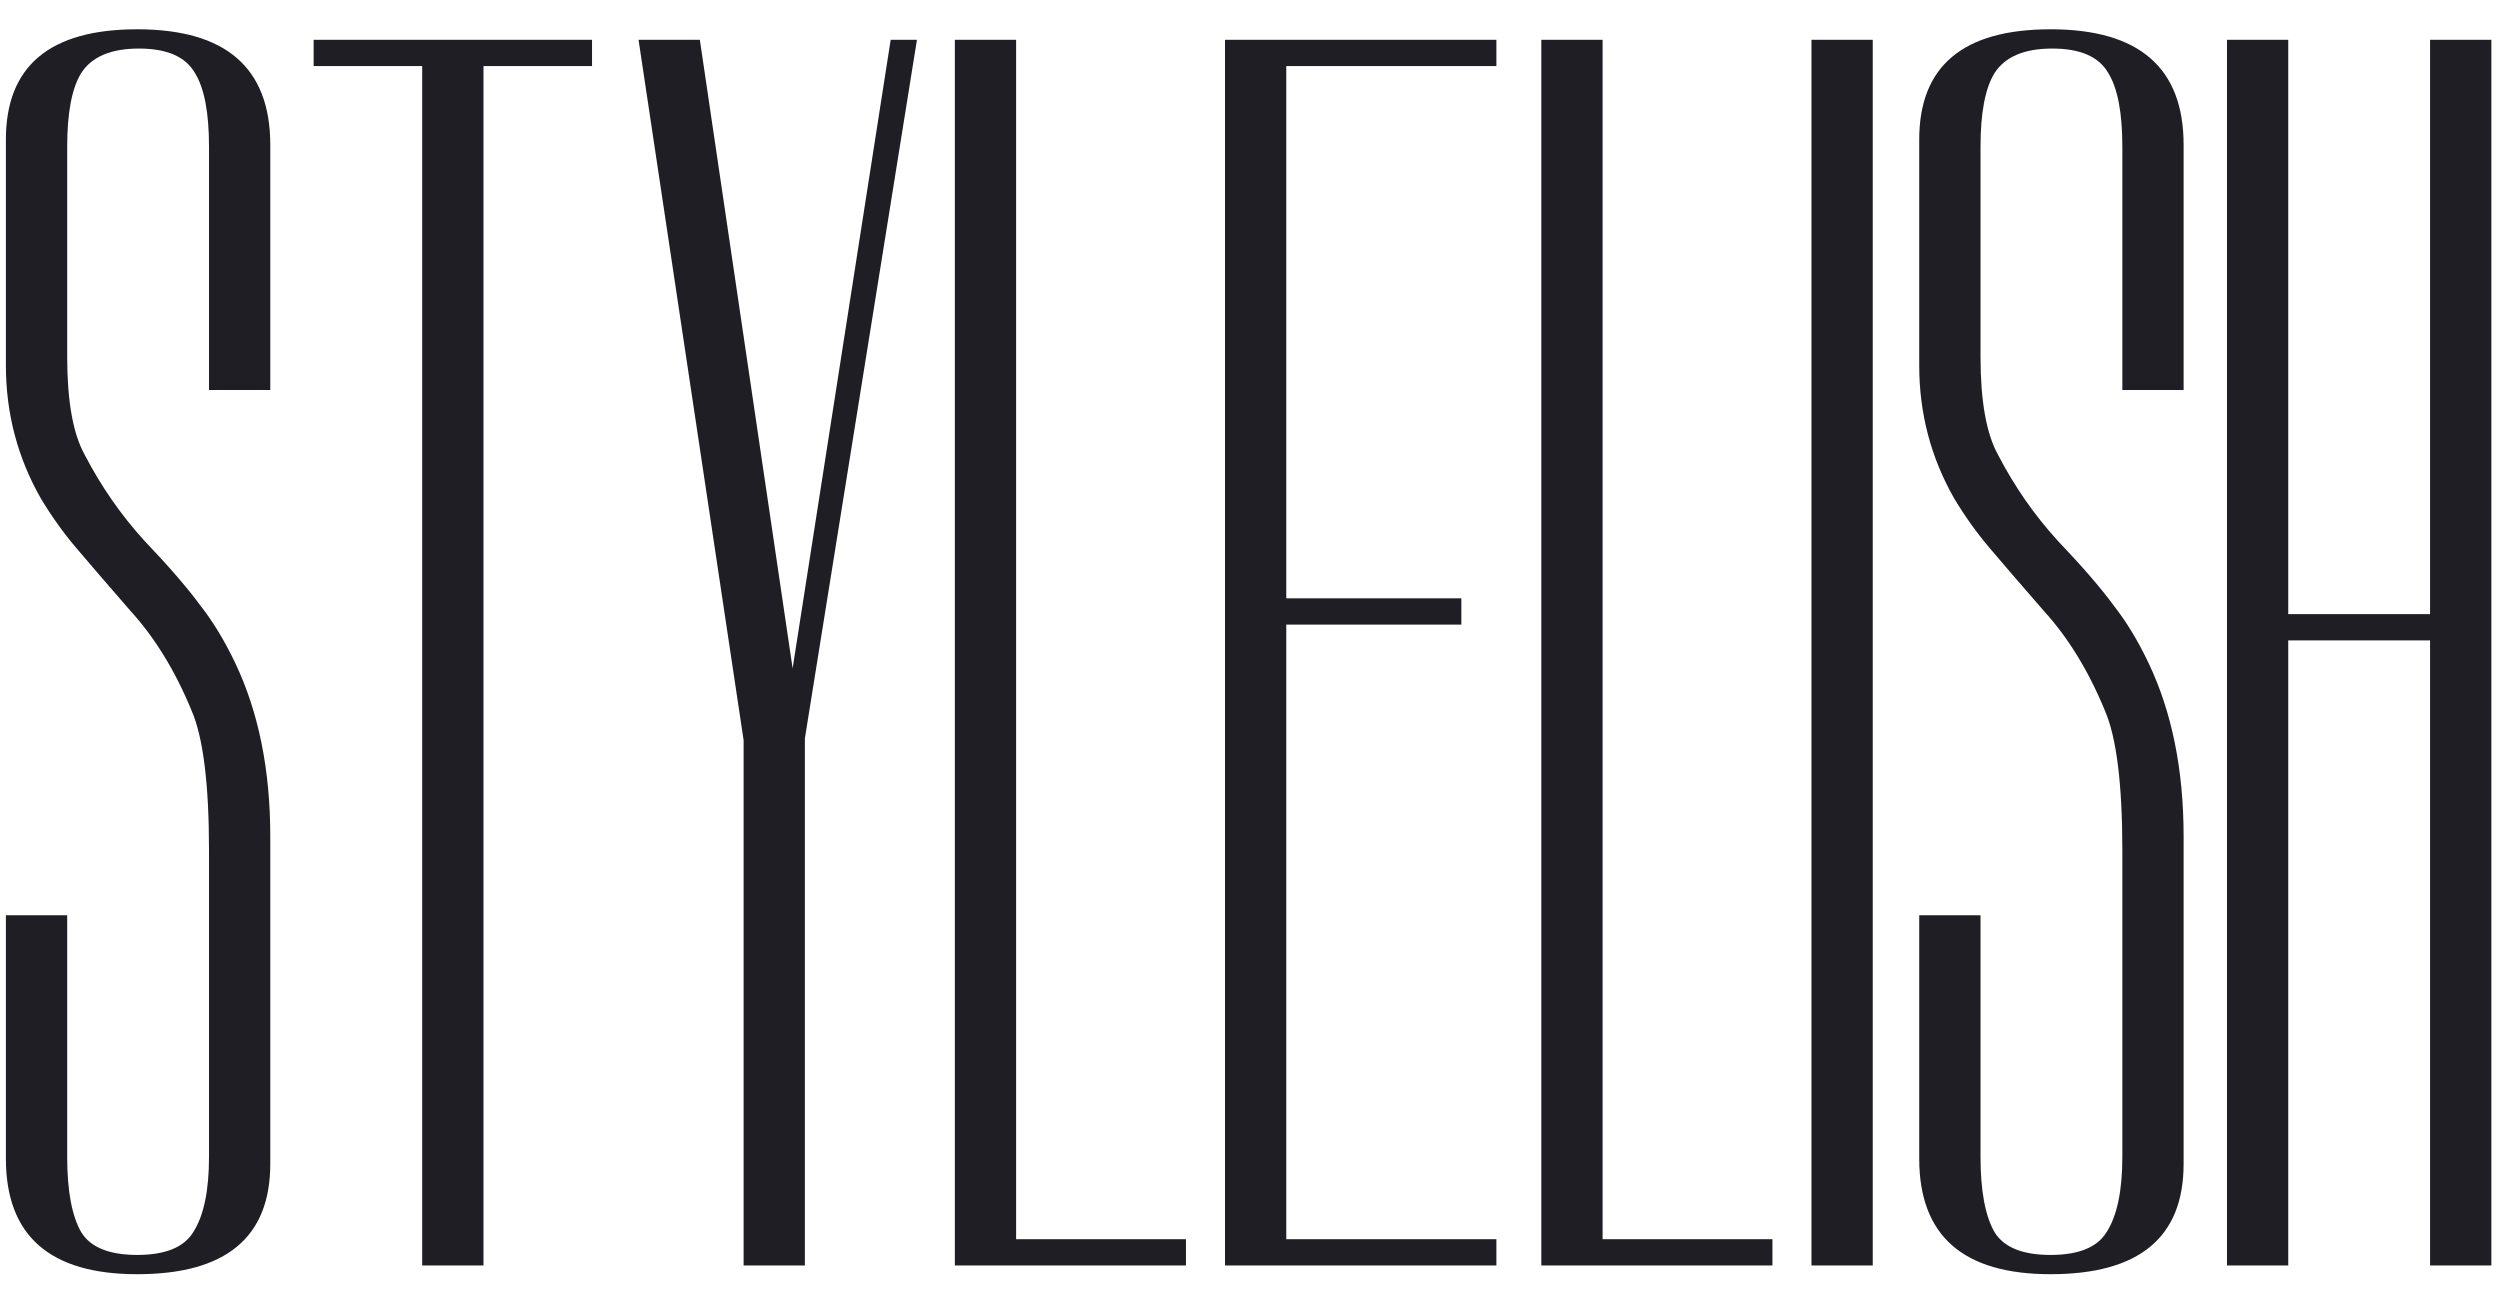 <svg width="81" height="42" viewBox="0 0 81 42" fill="none" xmlns="http://www.w3.org/2000/svg">
<path d="M0.191 4.523C0.191 2.141 1.61 0.949 4.446 0.949C7.32 0.949 8.757 2.197 8.757 4.694V12.636H6.772V4.75C6.772 3.653 6.621 2.859 6.318 2.368C6.015 1.838 5.41 1.573 4.503 1.573C3.595 1.573 2.971 1.838 2.631 2.368C2.328 2.859 2.177 3.653 2.177 4.75V11.558C2.177 12.995 2.366 14.054 2.744 14.735C3.274 15.756 3.917 16.682 4.673 17.514C5.467 18.346 6.072 19.046 6.488 19.613C6.904 20.143 7.282 20.767 7.623 21.485C8.379 23.074 8.757 24.946 8.757 27.101V37.71C8.757 40.092 7.32 41.284 4.446 41.284C1.61 41.284 0.191 40.036 0.191 37.539V29.654H2.177V37.483C2.177 38.58 2.328 39.393 2.631 39.922C2.933 40.414 3.538 40.66 4.446 40.66C5.354 40.66 5.959 40.414 6.261 39.922C6.602 39.393 6.772 38.58 6.772 37.483V27.555C6.772 25.4 6.583 23.887 6.205 23.017C5.675 21.731 5.013 20.653 4.219 19.783C3.463 18.913 2.876 18.233 2.46 17.741C2.044 17.25 1.666 16.72 1.326 16.153C0.57 14.829 0.191 13.392 0.191 11.841V4.523ZM10.162 1.29H19.182V2.141H15.665V41H13.679V2.141H10.162V1.29ZM24.093 41V23.981L20.689 1.29H22.675L25.681 21.655L28.858 1.29H29.709L26.078 23.925V41H24.093ZM30.937 1.29H32.922V40.149H38.425V41H30.937V1.29ZM48.483 1.29V2.141H41.675V19.386H47.348V20.237H41.675V40.149H48.483V41H39.69V1.29H48.483ZM49.939 1.29H51.924V40.149H57.427V41H49.939V1.29ZM60.677 1.29V41H58.692V1.29H60.677ZM62.183 4.523C62.183 2.141 63.601 0.949 66.438 0.949C69.312 0.949 70.749 2.197 70.749 4.694V12.636H68.764V4.75C68.764 3.653 68.612 2.859 68.31 2.368C68.007 1.838 67.402 1.573 66.495 1.573C65.587 1.573 64.963 1.838 64.623 2.368C64.32 2.859 64.169 3.653 64.169 4.75V11.558C64.169 12.995 64.358 14.054 64.736 14.735C65.265 15.756 65.908 16.682 66.665 17.514C67.459 18.346 68.064 19.046 68.48 19.613C68.896 20.143 69.274 20.767 69.615 21.485C70.371 23.074 70.749 24.946 70.749 27.101V37.71C70.749 40.092 69.312 41.284 66.438 41.284C63.601 41.284 62.183 40.036 62.183 37.539V29.654H64.169V37.483C64.169 38.58 64.32 39.393 64.623 39.922C64.925 40.414 65.53 40.66 66.438 40.66C67.346 40.66 67.951 40.414 68.253 39.922C68.594 39.393 68.764 38.58 68.764 37.483V27.555C68.764 25.4 68.575 23.887 68.196 23.017C67.667 21.731 67.005 20.653 66.211 19.783C65.454 18.913 64.868 18.233 64.452 17.741C64.036 17.25 63.658 16.72 63.318 16.153C62.561 14.829 62.183 13.392 62.183 11.841V4.523ZM80.72 1.29V41H78.734V20.748H74.139V41H72.154V1.29H74.139V19.897H78.734V1.29H80.72Z" fill="#1E1E24"/>
</svg>
